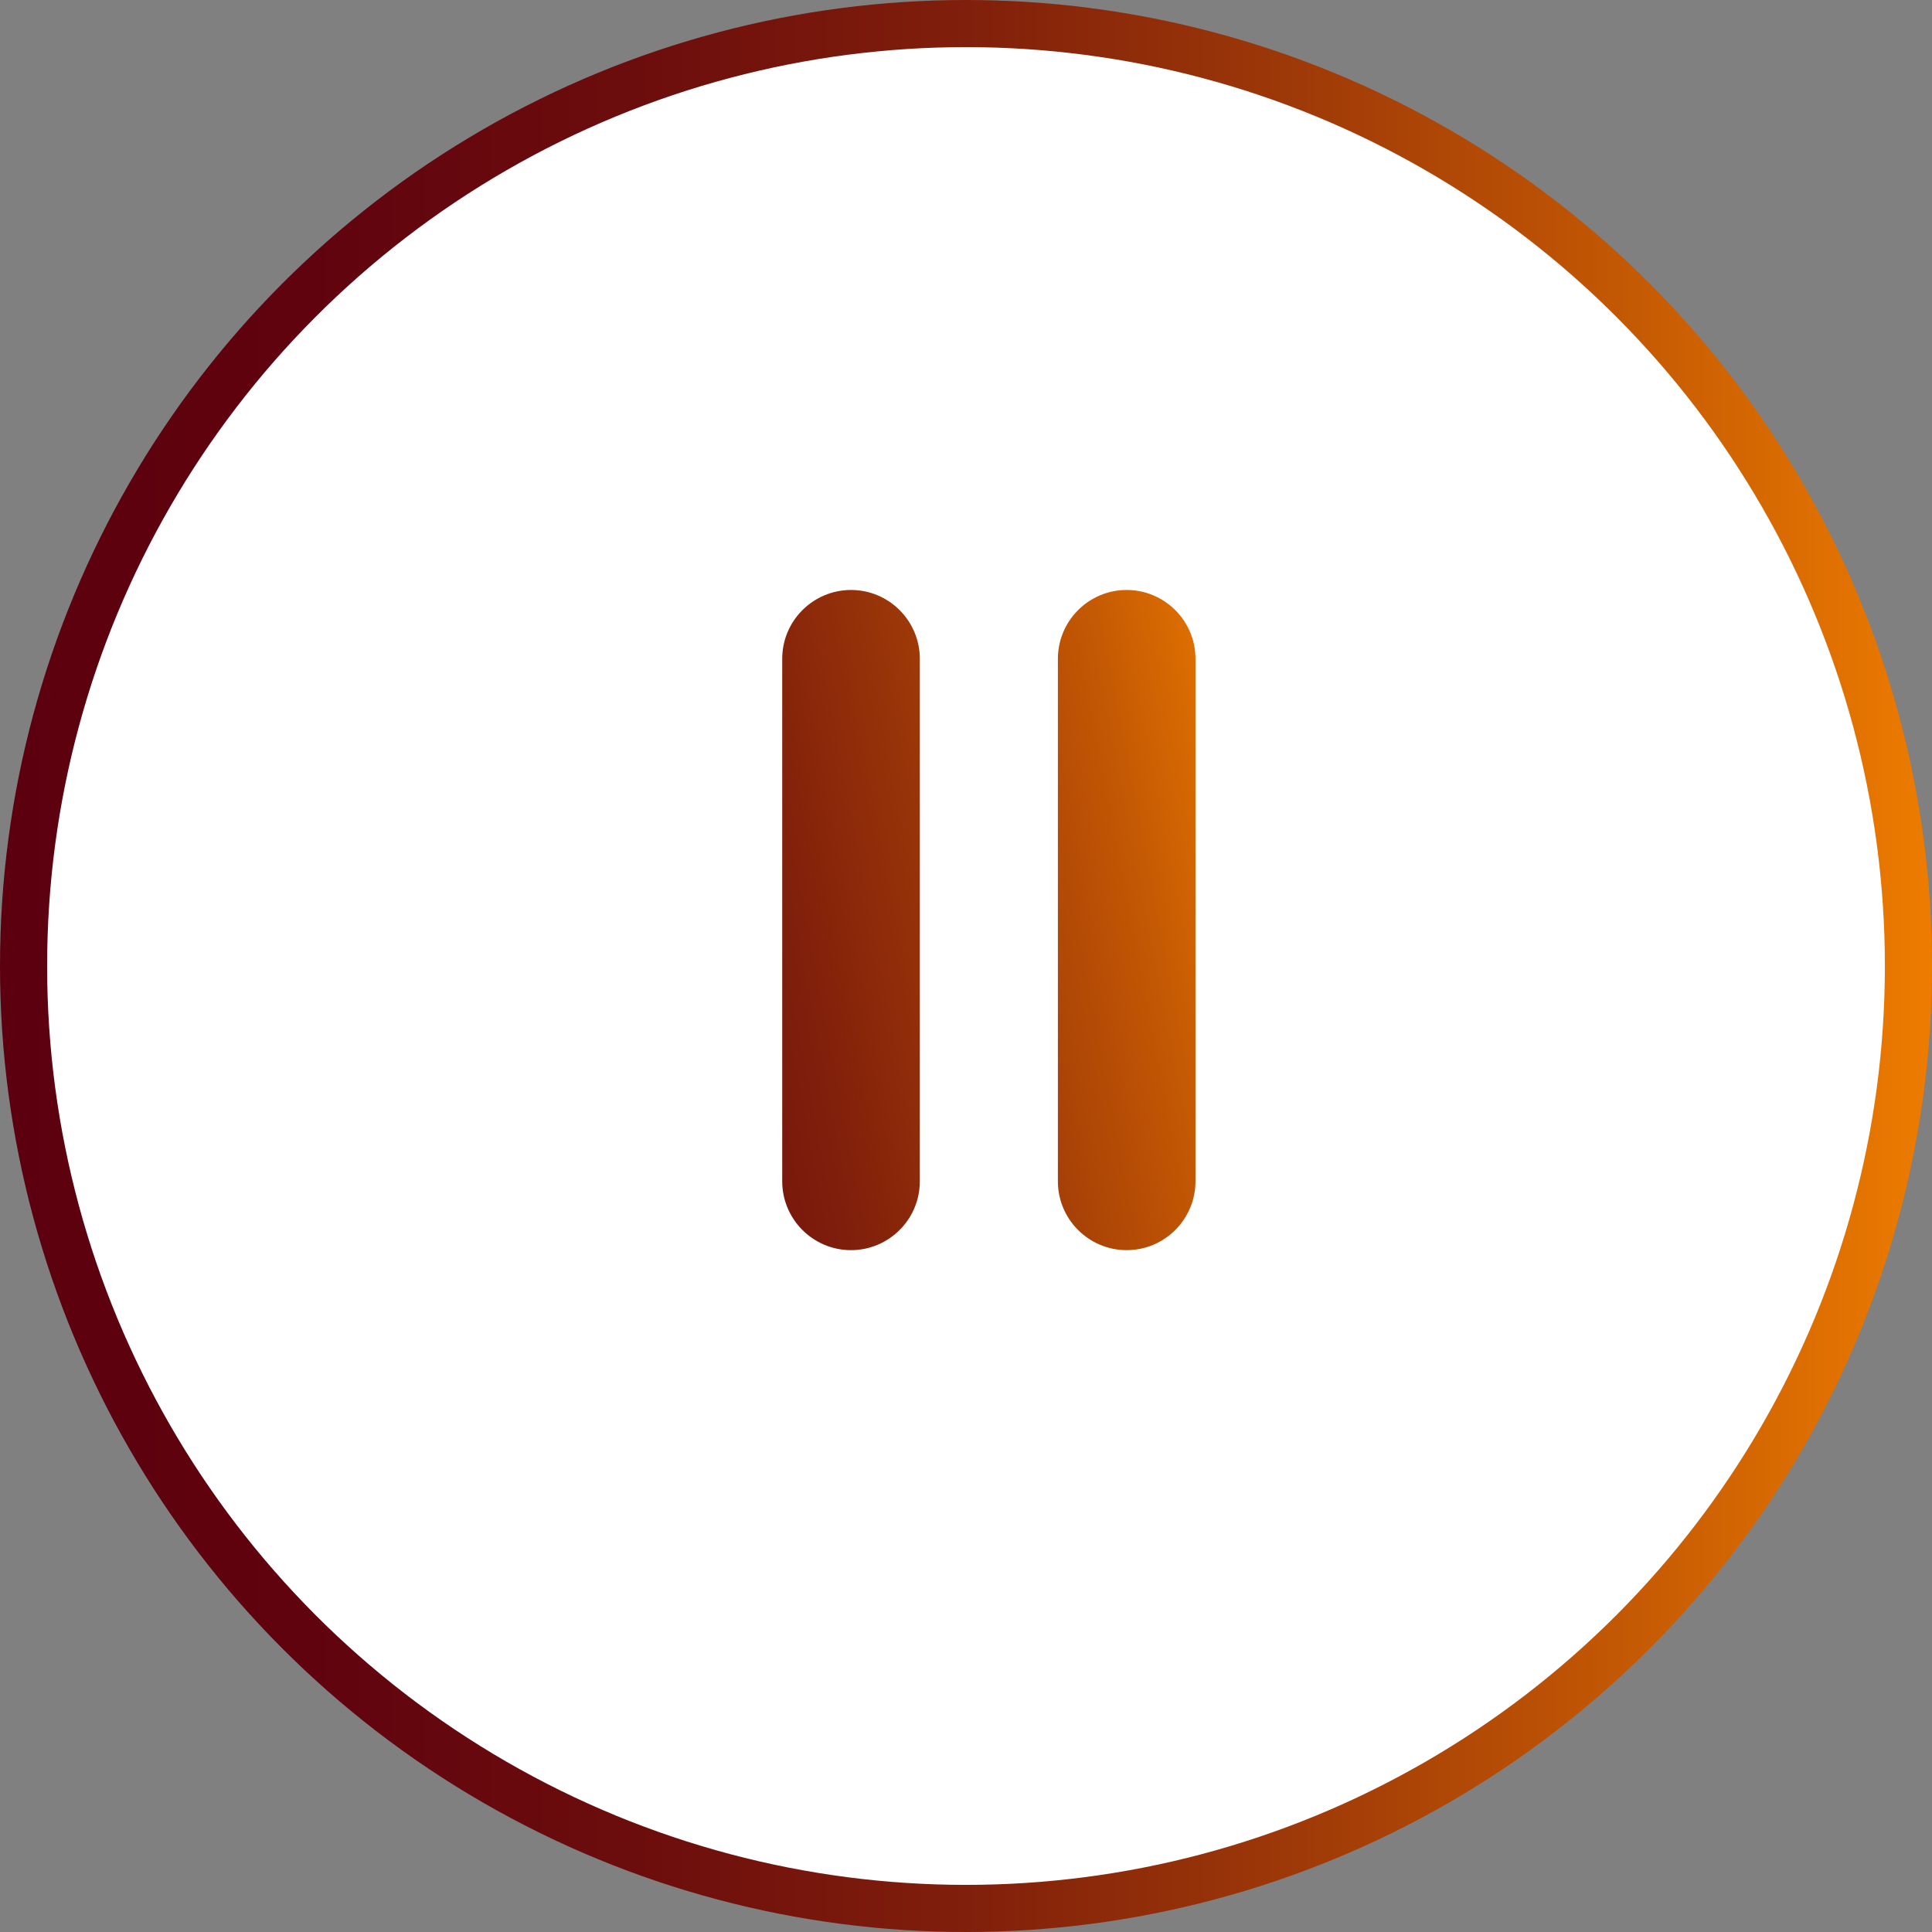 <?xml version="1.0" encoding="UTF-8"?>
<svg id="Camada_2" data-name="Camada 2" xmlns="http://www.w3.org/2000/svg" xmlns:xlink="http://www.w3.org/1999/xlink" viewBox="0 0 41 41">
  <rect x="0" y="0" width="41" height="41" fill="#808080" stroke="none"/>
  <defs>
    <style>
      .cls-1 {
        fill: #fff;
        stroke: url(#Gradiente_sem_nome_6);
        stroke-miterlimit: 10;
      }

      .cls-2 {
        fill: url(#Gradiente_sem_nome_6-2);
        stroke-width: 0px;
      }
    </style>
    <linearGradient id="Gradiente_sem_nome_6" data-name="Gradiente sem nome 6" x1="0" y1="20.5" x2="41" y2="20.5" gradientUnits="userSpaceOnUse">
      <stop offset="0" stop-color="#5c000f"/>
      <stop offset=".16" stop-color="#60030e"/>
      <stop offset=".33" stop-color="#6c0d0d"/>
      <stop offset=".5" stop-color="#801f0b"/>
      <stop offset=".66" stop-color="#9c3708"/>
      <stop offset=".83" stop-color="#c15604"/>
      <stop offset="1" stop-color="#ed7c00"/>
      <stop offset="1" stop-color="#ee7d00"/>
    </linearGradient>
    <linearGradient id="Gradiente_sem_nome_6-2" data-name="Gradiente sem nome 6" x1="6.29" y1="22.34" x2="27.62" y2="18.25" xlink:href="#Gradiente_sem_nome_6"/>
  </defs>
  <g id="Camada_1-2" data-name="Camada 1">
    <g id="Grupo_267" data-name="Grupo 267">
      <g id="Grupo_89-6" data-name="Grupo 89-6">
        <circle id="Elipse_1-7" data-name="Elipse 1-7" class="cls-1" cx="20.5" cy="20.5" r="20"/>
      </g>
      <path class="cls-2" d="M16.6,25.07v-11.09c0-.81.66-1.46,1.46-1.46h0c.81,0,1.46.66,1.46,1.46v11.09c0,.81-.66,1.46-1.46,1.46h0c-.81,0-1.46-.66-1.46-1.46ZM23.91,26.53h0c.81,0,1.46-.66,1.46-1.46v-11.09c0-.81-.66-1.46-1.46-1.46h0c-.81,0-1.46.66-1.46,1.46v11.09c0,.81.66,1.46,1.46,1.46Z"/>
    </g>
  </g>
</svg>